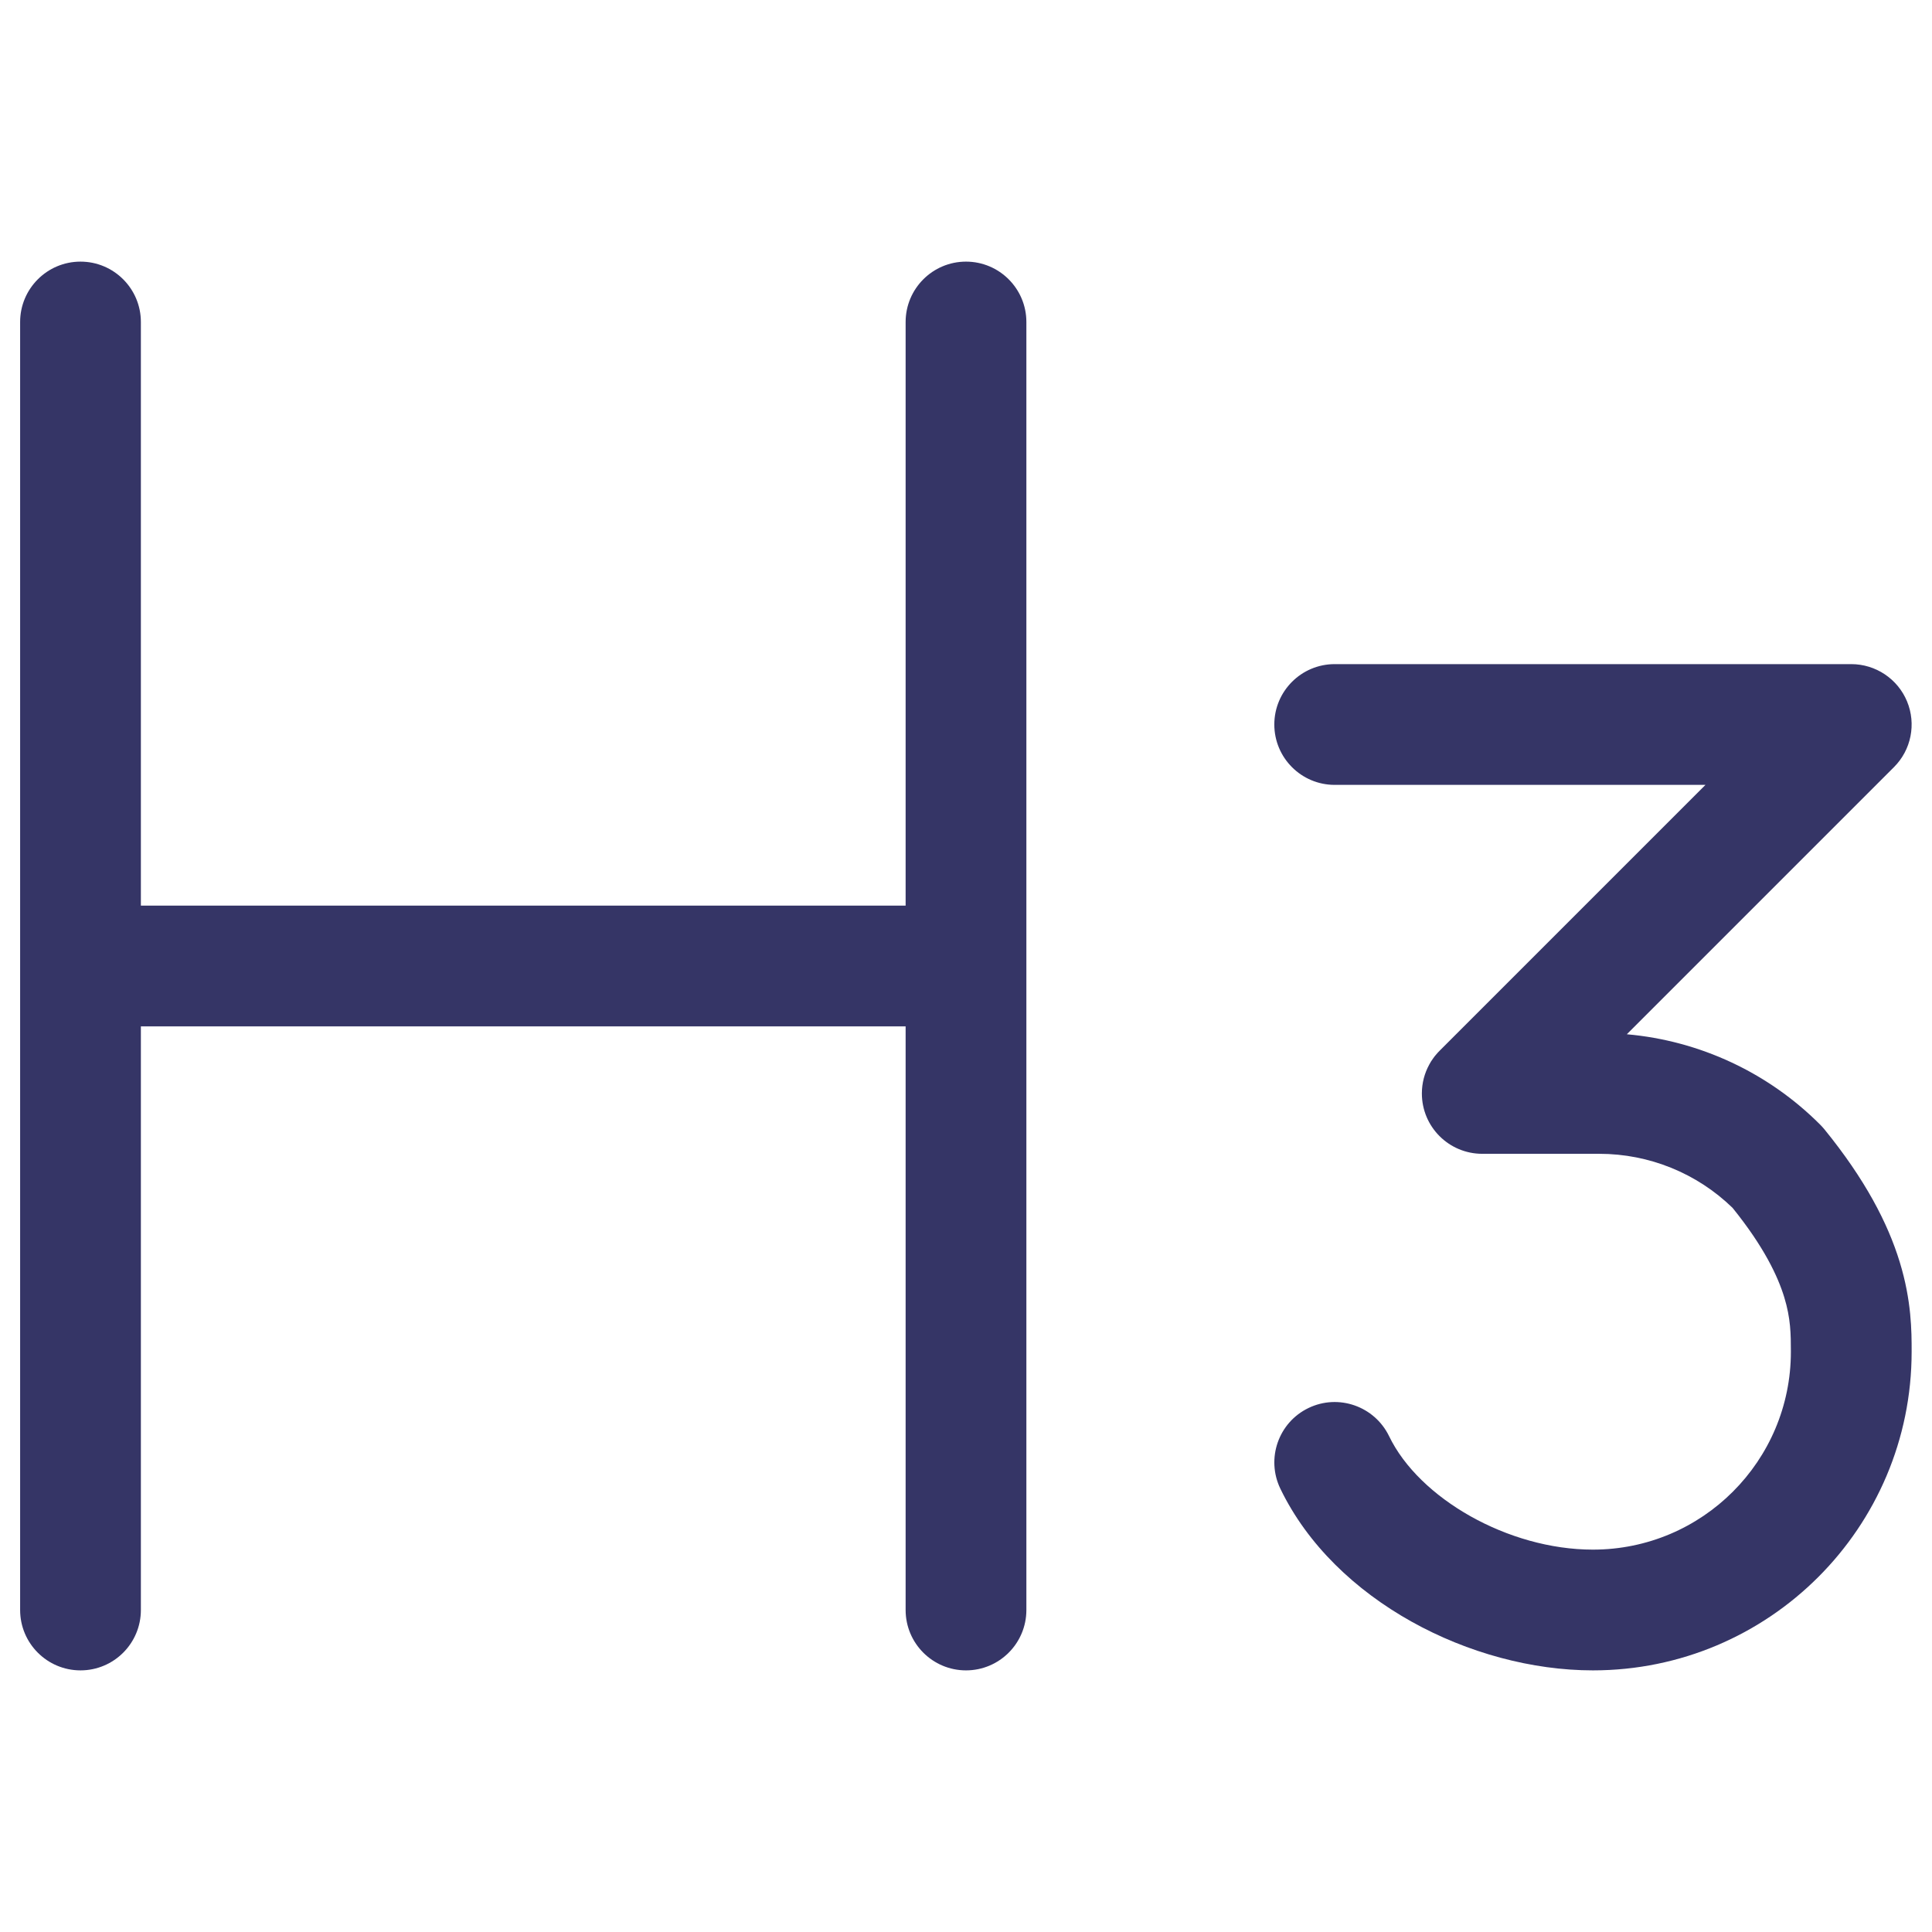 <svg width="24" height="24" viewBox="0 0 24 24" fill="none" xmlns="http://www.w3.org/2000/svg">
<path d="M1 3.25C1.414 3.25 1.75 3.586 1.75 4V11.25H11.25V4C11.25 3.586 11.586 3.25 12 3.25C12.414 3.25 12.75 3.586 12.75 4V20C12.75 20.414 12.414 20.75 12 20.75C11.586 20.75 11.25 20.414 11.25 20V12.75H1.75V20C1.75 20.414 1.414 20.75 1 20.75C0.586 20.75 0.25 20.414 0.25 20V4C0.25 3.586 0.586 3.25 1 3.25Z" fill="#353566"/>
<path d="M20.209 12.848L23.527 9.53C23.742 9.316 23.806 8.993 23.69 8.713C23.574 8.433 23.3 8.25 22.997 8.25H16.58C16.166 8.25 15.83 8.586 15.83 9C15.83 9.414 16.166 9.75 16.58 9.75H21.186L17.888 13.048C17.869 13.067 17.851 13.086 17.835 13.106C17.823 13.12 17.812 13.134 17.802 13.149C17.793 13.162 17.784 13.174 17.776 13.187C17.768 13.2 17.761 13.213 17.754 13.226C17.696 13.332 17.663 13.454 17.663 13.583C17.663 13.998 17.999 14.333 18.413 14.333H19.867C20.486 14.333 21.08 14.574 21.523 15.005C21.915 15.491 22.085 15.855 22.165 16.116C22.245 16.378 22.247 16.575 22.247 16.792C22.247 18.149 21.146 19.25 19.788 19.25C18.735 19.25 17.629 18.614 17.256 17.841C17.075 17.468 16.627 17.311 16.254 17.491C15.881 17.671 15.725 18.12 15.905 18.493C16.578 19.887 18.282 20.75 19.788 20.75C21.974 20.75 23.747 18.978 23.747 16.792V16.784C23.747 16.542 23.747 16.159 23.599 15.677C23.451 15.193 23.169 14.65 22.662 14.027C22.645 14.007 22.628 13.988 22.61 13.97C21.964 13.323 21.113 12.928 20.209 12.848Z" fill="#353566"/>
</svg>
